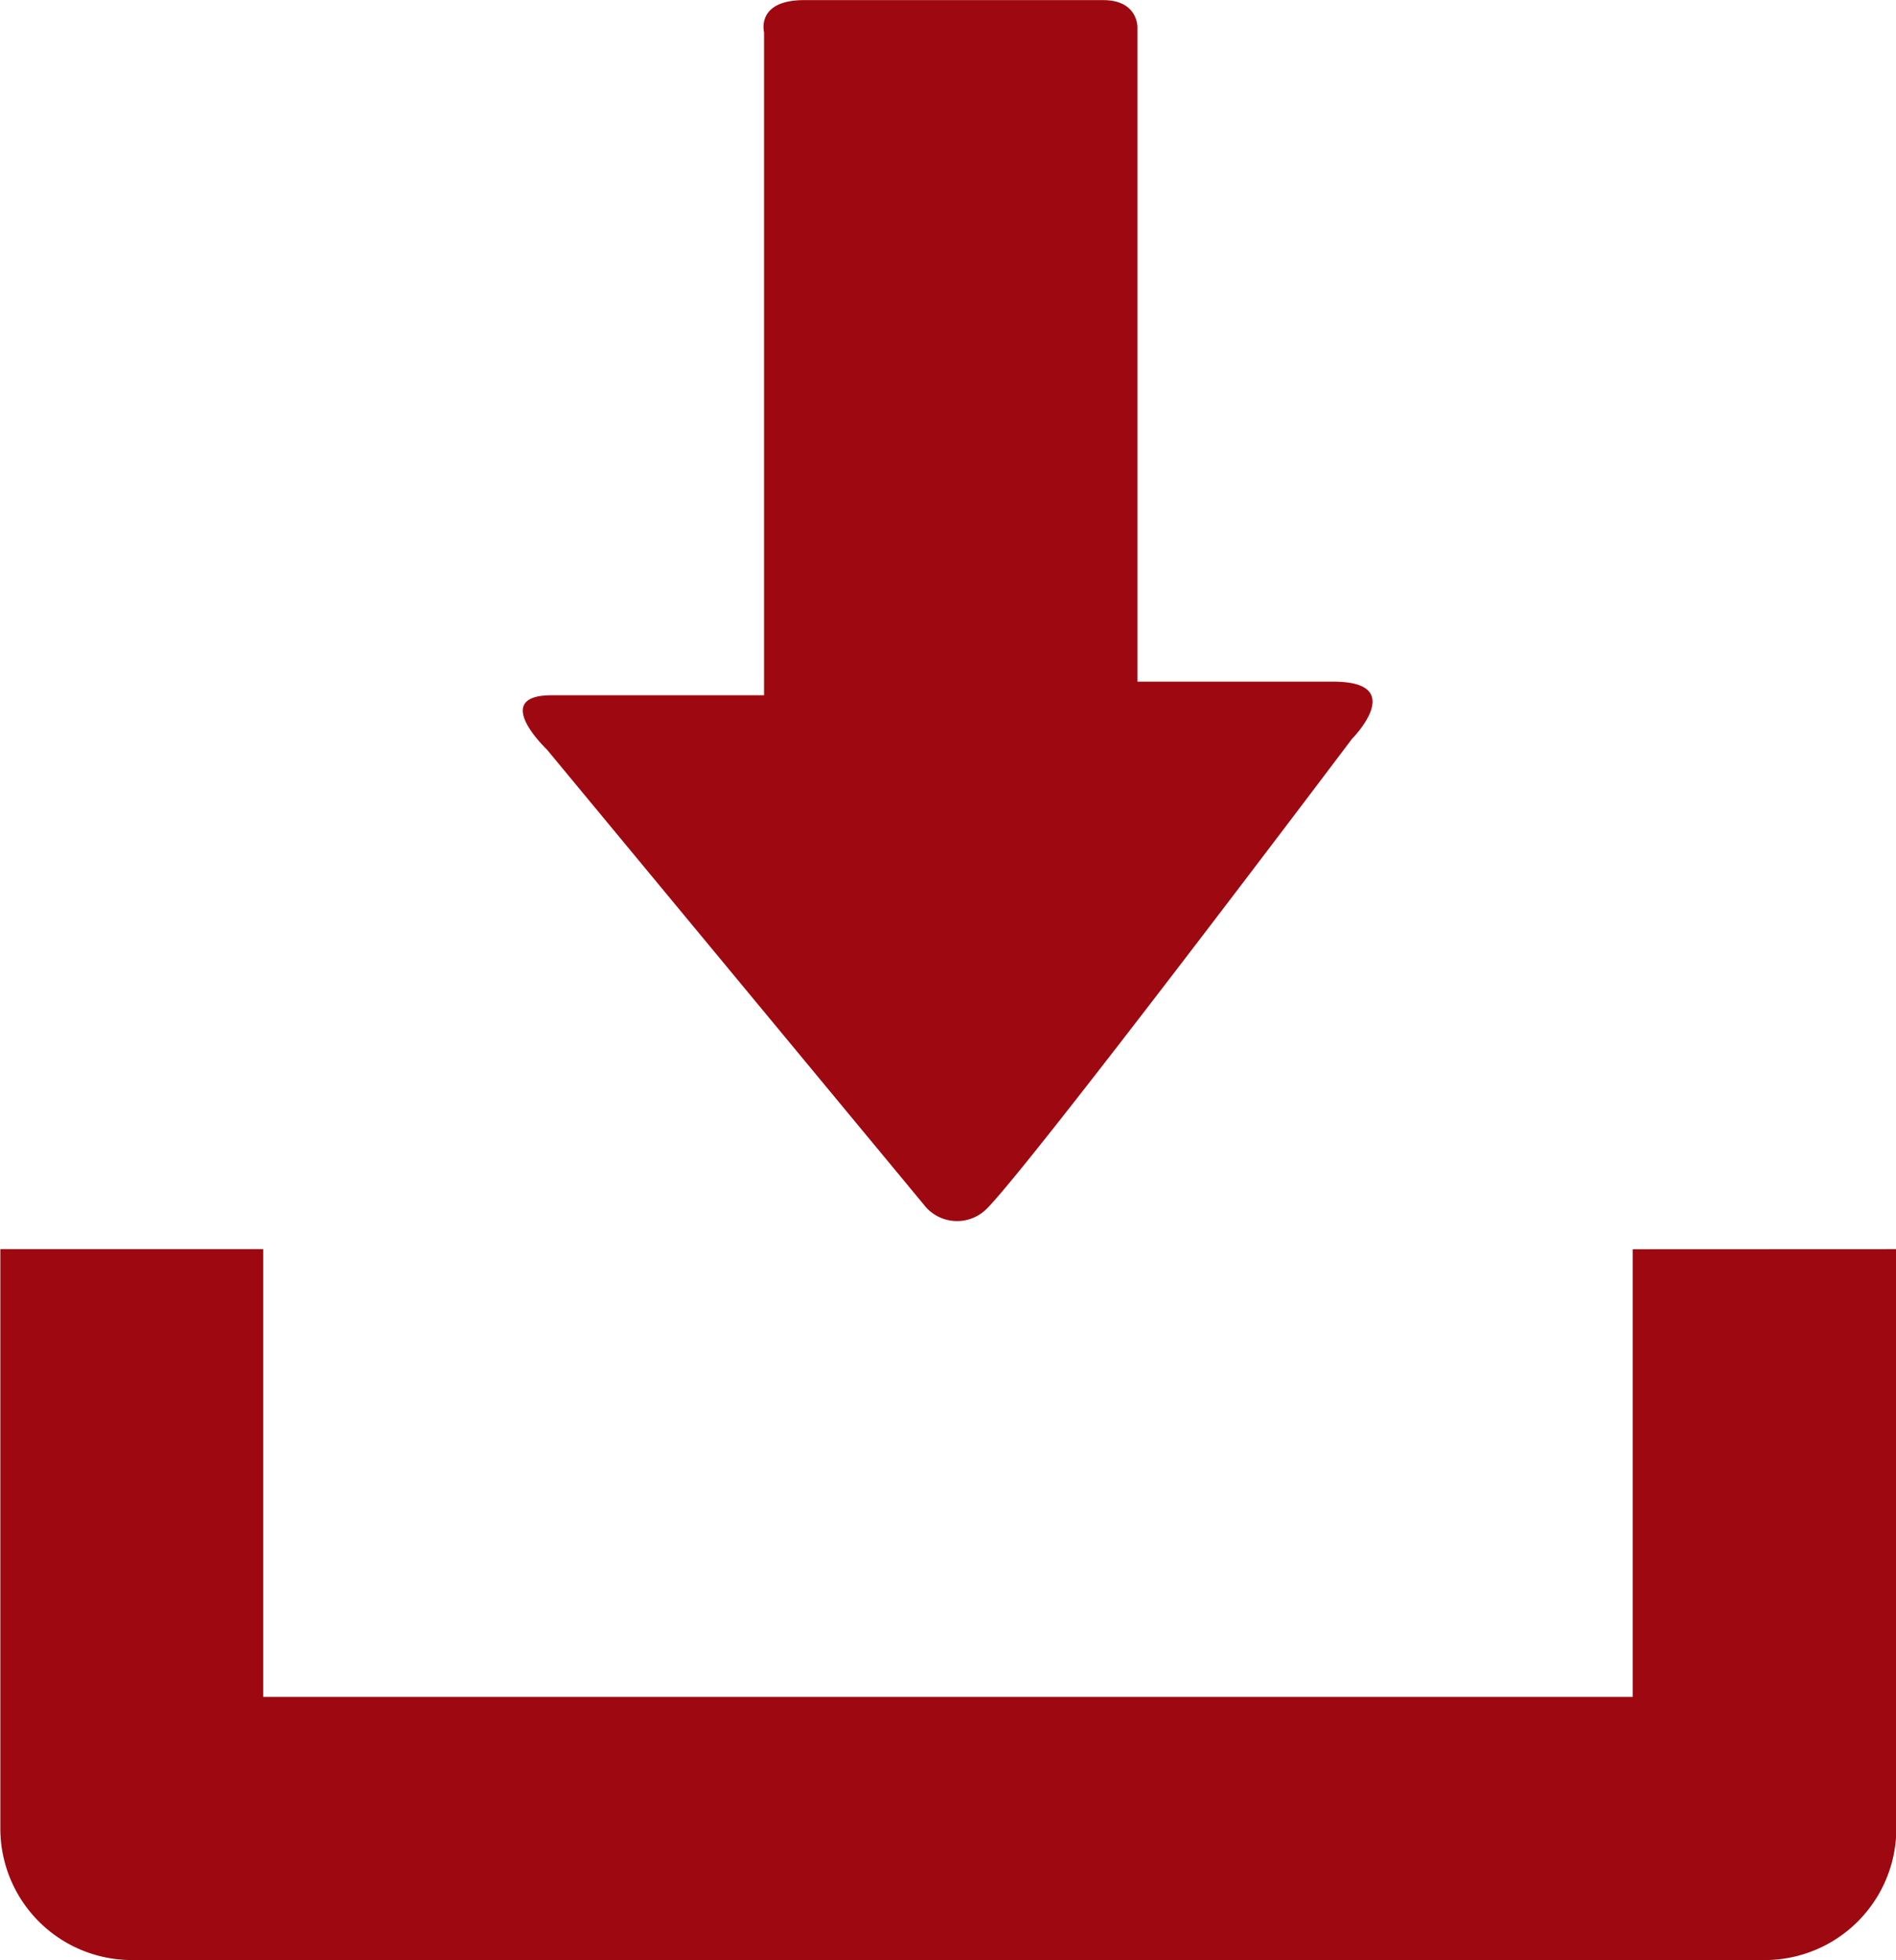 <svg xmlns="http://www.w3.org/2000/svg" width="16.591" height="17.15" viewBox="0 0 16.591 17.15">
  <g id="Group_34" data-name="Group 34" transform="translate(0 0)">
    <path id="Path_29" data-name="Path 29" d="M1406.547,175.183V179.1h-11.984v-3.918h-2.3v5.069a1.151,1.151,0,0,0,1.154,1.151H1407.7a1.152,1.152,0,0,0,1.154-1.151v-5.069Z" transform="translate(-1392.26 -164.253)" fill="#9e0811"/>
    <path id="Path_30" data-name="Path 30" d="M1400.032,175.541l-3.3-3.984s-.5-.474.042-.474h1.859v-5.8s-.074-.282.351-.282h2.616c.307,0,.3.238.3.238v5.725h1.715c.66,0,.163.5.163.5s-2.806,3.724-3.2,4.115A.366.366,0,0,1,1400.032,175.541Z" transform="translate(-1391.947 -165)" fill="#9e0811"/>
  </g>
</svg>
